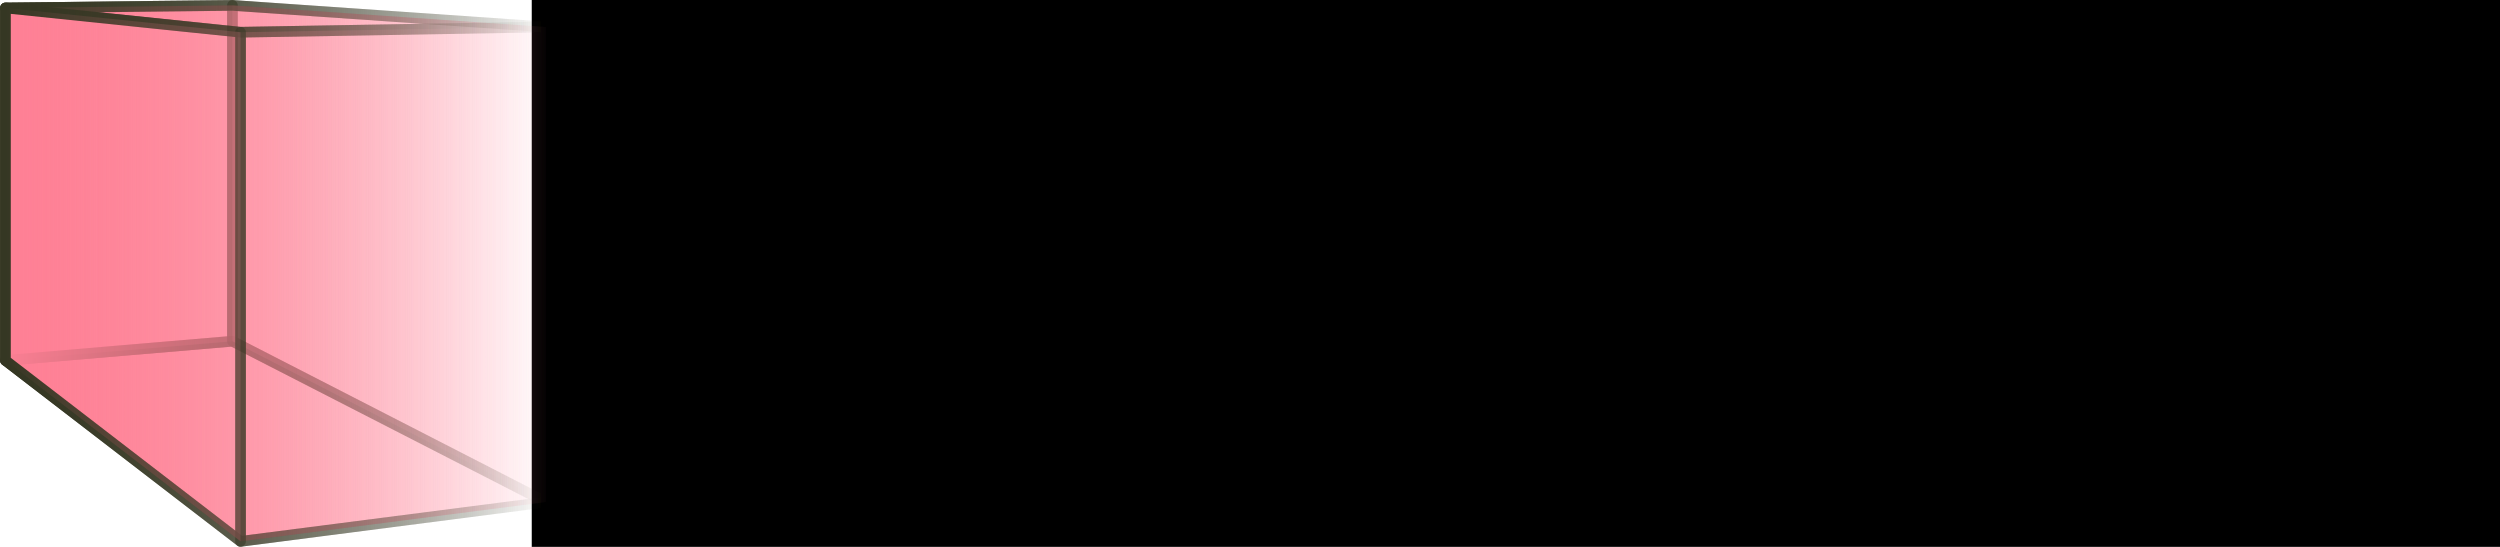 <?xml version="1.0" encoding="UTF-8" standalone="no"?>
<!-- Created with Inkscape (http://www.inkscape.org/) -->

<svg
   xmlns:osb="http://www.openswatchbook.org/uri/2009/osb"
   xmlns:dc="http://purl.org/dc/elements/1.1/"
   xmlns:cc="http://creativecommons.org/ns#"
   xmlns:rdf="http://www.w3.org/1999/02/22-rdf-syntax-ns#"
   xmlns:svg="http://www.w3.org/2000/svg"
   xmlns="http://www.w3.org/2000/svg"
   xmlns:xlink="http://www.w3.org/1999/xlink"
   xmlns:sodipodi="http://sodipodi.sourceforge.net/DTD/sodipodi-0.dtd"
   xmlns:inkscape="http://www.inkscape.org/namespaces/inkscape"
   width="128mm"
   height="28mm"
   viewBox="0 0 453.543 99.213"
   id="svg2"
   version="1.1"
   inkscape:version="0.91 r13725"
   sodipodi:docname="preactubast.svg"
   inkscape:export-filename="/home/jens/Documents/NextGen/preact/spelmakare/src/assets/preactubast.png"
   inkscape:export-xdpi="25.4"
   inkscape:export-ydpi="25.4">
  <defs
     id="defs4">
    <linearGradient
       inkscape:collect="always"
       id="linearGradient5656">
      <stop
         style="stop-color:#fe8095;stop-opacity:1;"
         offset="0"
         id="stop5658" />
      <stop
         style="stop-color:#fe8095;stop-opacity:0;"
         offset="1"
         id="stop5660" />
    </linearGradient>
    <linearGradient
       inkscape:collect="always"
       id="linearGradient5648">
      <stop
         style="stop-color:#353723;stop-opacity:1;"
         offset="0"
         id="stop5650" />
      <stop
         style="stop-color:#353723;stop-opacity:0;"
         offset="1"
         id="stop5652" />
    </linearGradient>
    <inkscape:perspective
       sodipodi:type="inkscape:persp3d"
       inkscape:vp_x="-94.964495 : 107.67227 : 1"
       inkscape:vp_y="0 : 2150.4108 : 0"
       inkscape:vp_z="872.132 : 107.67227 : 1"
       inkscape:persp3d-origin="388.58377 : 72.114284 : 1"
       id="perspective4180" />
    <linearGradient
       id="linearGradient6032"
       osb:paint="solid">
      <stop
         style="stop-color:#353723;stop-opacity:1;"
         offset="0"
         id="stop6034" />
    </linearGradient>
    <linearGradient
       inkscape:collect="always"
       xlink:href="#linearGradient5648"
       id="linearGradient5654"
       x1="-2.945"
       y1="1002.745"
       x2="99.988"
       y2="1002.745"
       gradientUnits="userSpaceOnUse" />
    <linearGradient
       inkscape:collect="always"
       xlink:href="#linearGradient5656"
       id="linearGradient5662"
       x1="-3.945"
       y1="1002.745"
       x2="100.988"
       y2="1002.745"
       gradientUnits="userSpaceOnUse" />
    <linearGradient
       inkscape:collect="always"
       xlink:href="#linearGradient5656"
       id="linearGradient5664"
       gradientUnits="userSpaceOnUse"
       x1="-3.945"
       y1="1002.745"
       x2="100.988"
       y2="1002.745"
       gradientTransform="matrix(0.953,0,0,0.98,3.795,19.867)" />
    <linearGradient
       inkscape:collect="always"
       xlink:href="#linearGradient5648"
       id="linearGradient5666"
       gradientUnits="userSpaceOnUse"
       x1="-2.945"
       y1="1002.745"
       x2="99.988"
       y2="1002.745"
       gradientTransform="matrix(0.953,0,0,0.98,3.795,19.867)" />
    <linearGradient
       inkscape:collect="always"
       xlink:href="#linearGradient5656"
       id="linearGradient5668"
       gradientUnits="userSpaceOnUse"
       x1="-3.945"
       y1="1002.745"
       x2="100.988"
       y2="1002.745"
       gradientTransform="matrix(0.953,0,0,0.98,3.795,19.867)" />
    <linearGradient
       inkscape:collect="always"
       xlink:href="#linearGradient5648"
       id="linearGradient5670"
       gradientUnits="userSpaceOnUse"
       x1="-2.945"
       y1="1002.745"
       x2="99.988"
       y2="1002.745"
       gradientTransform="matrix(0.953,0,0,0.98,3.795,19.867)" />
    <linearGradient
       inkscape:collect="always"
       xlink:href="#linearGradient5656"
       id="linearGradient5672"
       gradientUnits="userSpaceOnUse"
       x1="-3.945"
       y1="1002.745"
       x2="100.988"
       y2="1002.745"
       gradientTransform="matrix(0.953,0,0,0.98,3.795,19.867)" />
    <linearGradient
       inkscape:collect="always"
       xlink:href="#linearGradient5648"
       id="linearGradient5674"
       gradientUnits="userSpaceOnUse"
       x1="-2.945"
       y1="1002.745"
       x2="99.988"
       y2="1002.745"
       gradientTransform="matrix(0.953,0,0,0.98,3.795,19.867)" />
    <linearGradient
       inkscape:collect="always"
       xlink:href="#linearGradient5656"
       id="linearGradient5676"
       gradientUnits="userSpaceOnUse"
       x1="-3.945"
       y1="1002.745"
       x2="100.988"
       y2="1002.745"
       gradientTransform="matrix(0.953,0,0,0.98,3.795,19.867)" />
    <linearGradient
       inkscape:collect="always"
       xlink:href="#linearGradient5648"
       id="linearGradient5678"
       gradientUnits="userSpaceOnUse"
       x1="-2.945"
       y1="1002.745"
       x2="99.988"
       y2="1002.745"
       gradientTransform="matrix(0.953,0,0,0.98,3.795,19.867)" />
    <linearGradient
       inkscape:collect="always"
       xlink:href="#linearGradient5656"
       id="linearGradient5680"
       gradientUnits="userSpaceOnUse"
       x1="-3.945"
       y1="1002.745"
       x2="100.988"
       y2="1002.745"
       gradientTransform="matrix(0.953,0,0,0.98,3.795,19.867)" />
    <linearGradient
       inkscape:collect="always"
       xlink:href="#linearGradient5648"
       id="linearGradient5682"
       gradientUnits="userSpaceOnUse"
       x1="-2.945"
       y1="1002.745"
       x2="99.988"
       y2="1002.745"
       gradientTransform="matrix(0.953,0,0,0.98,3.795,19.867)" />
    <linearGradient
       inkscape:collect="always"
       xlink:href="#linearGradient5656"
       id="linearGradient5684"
       gradientUnits="userSpaceOnUse"
       x1="-3.945"
       y1="1002.745"
       x2="100.988"
       y2="1002.745"
       gradientTransform="matrix(0.953,0,0,0.98,3.795,19.867)" />
    <linearGradient
       inkscape:collect="always"
       xlink:href="#linearGradient5648"
       id="linearGradient5686"
       gradientUnits="userSpaceOnUse"
       x1="-2.945"
       y1="1002.745"
       x2="99.988"
       y2="1002.745"
       gradientTransform="matrix(0.953,0,0,0.98,3.795,19.867)" />
  </defs>
  <sodipodi:namedview
     id="base"
     pagecolor="#ffffff"
     bordercolor="#666666"
     borderopacity="1.0"
     inkscape:pageopacity="0.0"
     inkscape:pageshadow="2"
     inkscape:zoom="1.4142136"
     inkscape:cx="205.42285"
     inkscape:cy="143.78864"
     inkscape:document-units="px"
     inkscape:current-layer="layer1"
     showgrid="true"
     inkscape:showpageshadow="false"
     inkscape:window-width="1680"
     inkscape:window-height="985"
     inkscape:window-x="0"
     inkscape:window-y="0"
     inkscape:window-maximized="1">
    <inkscape:grid
       type="xygrid"
       id="grid3352" />
  </sodipodi:namedview>
  <g
     inkscape:label="Layer 1"
     inkscape:groupmode="layer"
     id="layer1"
     transform="translate(0,-953.15)">
    <flowRoot
       xml:space="preserve"
       id="flowRoot4146"
       style="fill:black;stroke:none;stroke-opacity:1;stroke-width:1px;stroke-linejoin:miter;stroke-linecap:butt;fill-opacity:1;font-family:serif;font-style:normal;font-weight:normal;font-size:40px;line-height:125%;letter-spacing:0px;word-spacing:0px;-inkscape-font-specification:serif;font-stretch:normal;font-variant:normal;"><flowRegion
         id="flowRegion4148"><rect
           id="rect4150"
           width="5"
           height="85"
           x="390"
           y="49.213"
           style="-inkscape-font-specification:serif;font-family:serif;font-weight:normal;font-style:normal;font-stretch:normal;font-variant:normal;" /></flowRegion><flowPara
         id="flowPara4152"></flowPara></flowRoot>    <flowRoot
       xml:space="preserve"
       id="flowRoot4154"
       style="font-style:normal;font-variant:normal;font-weight:bold;font-stretch:normal;font-size:40px;line-height:125%;font-family:sans-serif;-inkscape-font-specification:'sans-serif Bold';letter-spacing:0px;word-spacing:0px;fill:#000000;fill-opacity:1;stroke:none;stroke-width:1px;stroke-linecap:butt;stroke-linejoin:miter;stroke-opacity:1"
       transform="matrix(1.36,0,0,3.654,96.467,919.538)"><flowRegion
         id="flowRegion4156"><rect
           id="rect4158"
           width="455"
           height="100"
           x="0"
           y="-0.787"
           style="font-style:normal;font-variant:normal;font-weight:bold;font-stretch:normal;font-family:sans-serif;-inkscape-font-specification:'sans-serif Bold'" /></flowRegion><flowPara
         id="flowPara4160"
         style="font-style:normal;font-variant:normal;font-weight:bold;font-stretch:normal;font-family:'Liberation Mono';-inkscape-font-specification:'Liberation Mono Bold'">PREACTUBATS</flowPara></flowRoot>    <g
       sodipodi:type="inkscape:box3d"
       id="g4182"
       style="fill:url(#linearGradient5662);fill-opacity:1;stroke:url(#linearGradient5654);stroke-width:2;stroke-linecap:square;stroke-linejoin:bevel;stroke-miterlimit:4;stroke-dasharray:none;stroke-opacity:1"
       inkscape:perspectiveID="#perspective4180"
       inkscape:corner0="4.0393701 : -0.0066774188 : 0 : 1"
       inkscape:corner7="2.4887947 : -0.15653076 : 0.25 : 1">
      <path
         sodipodi:type="inkscape:box3dside"
         id="path4192"
         style="fill:url(#linearGradient5664);fill-opacity:1;fill-rule:evenodd;stroke:url(#linearGradient5666);stroke-width:1.932;stroke-linecap:butt;stroke-linejoin:round;stroke-miterlimit:4;stroke-dasharray:none;stroke-opacity:1"
         inkscape:box3dsidetype="13"
         d="m 0.99,1018.541 42.646,32.823 55.399,-7.133 -56.871,-29.18 z"
         points="43.636,1051.364 99.034,1044.231 42.164,1015.051 0.99,1018.541 " />
      <path
         sodipodi:type="inkscape:box3dside"
         id="path4184"
         style="fill:url(#linearGradient5668);fill-opacity:1;fill-rule:evenodd;stroke:url(#linearGradient5670);stroke-width:1.932;stroke-linecap:butt;stroke-linejoin:round;stroke-miterlimit:4;stroke-dasharray:none;stroke-opacity:1"
         inkscape:box3dsidetype="6"
         d="m 0.99,954.595 0,63.946 41.174,-3.49 0,-60.923 z"
         points="0.99,1018.541 42.164,1015.051 42.164,954.127 0.99,954.595 " />
      <path
         sodipodi:type="inkscape:box3dside"
         id="path4194"
         style="fill:url(#linearGradient5672);fill-opacity:1;fill-rule:evenodd;stroke:url(#linearGradient5674);stroke-width:1.932;stroke-linecap:butt;stroke-linejoin:round;stroke-miterlimit:4;stroke-dasharray:none;stroke-opacity:1"
         inkscape:box3dsidetype="11"
         d="m 42.164,954.127 56.871,3.914 0,86.19 -56.871,-29.18 z"
         points="99.034,958.041 99.034,1044.231 42.164,1015.051 42.164,954.127 " />
      <path
         sodipodi:type="inkscape:box3dside"
         id="path4186"
         style="fill:url(#linearGradient5676);fill-opacity:1;fill-rule:evenodd;stroke:url(#linearGradient5678);stroke-width:1.932;stroke-linecap:butt;stroke-linejoin:round;stroke-miterlimit:4;stroke-dasharray:none;stroke-opacity:1"
         inkscape:box3dsidetype="5"
         d="M 0.99,954.595 43.636,958.998 99.034,958.041 42.164,954.127 Z"
         points="43.636,958.998 99.034,958.041 42.164,954.127 0.99,954.595 " />
      <path
         sodipodi:type="inkscape:box3dside"
         id="path4190"
         style="fill:url(#linearGradient5680);fill-opacity:1;fill-rule:evenodd;stroke:url(#linearGradient5682);stroke-width:1.932;stroke-linecap:butt;stroke-linejoin:round;stroke-miterlimit:4;stroke-dasharray:none;stroke-opacity:1"
         inkscape:box3dsidetype="14"
         d="m 43.636,958.998 0,92.366 55.399,-7.133 0,-86.19 z"
         points="43.636,1051.364 99.034,1044.231 99.034,958.041 43.636,958.998 " />
      <path
         sodipodi:type="inkscape:box3dside"
         id="path4188"
         style="fill:url(#linearGradient5684);fill-opacity:1;fill-rule:evenodd;stroke:url(#linearGradient5686);stroke-width:1.932;stroke-linecap:butt;stroke-linejoin:round;stroke-miterlimit:4;stroke-dasharray:none;stroke-opacity:1"
         inkscape:box3dsidetype="3"
         d="m 0.99,954.595 42.646,4.402 0,92.366 -42.646,-32.823 z"
         points="43.636,958.998 43.636,1051.364 0.99,1018.541 0.99,954.595 " />
    </g>
  </g>
</svg>
